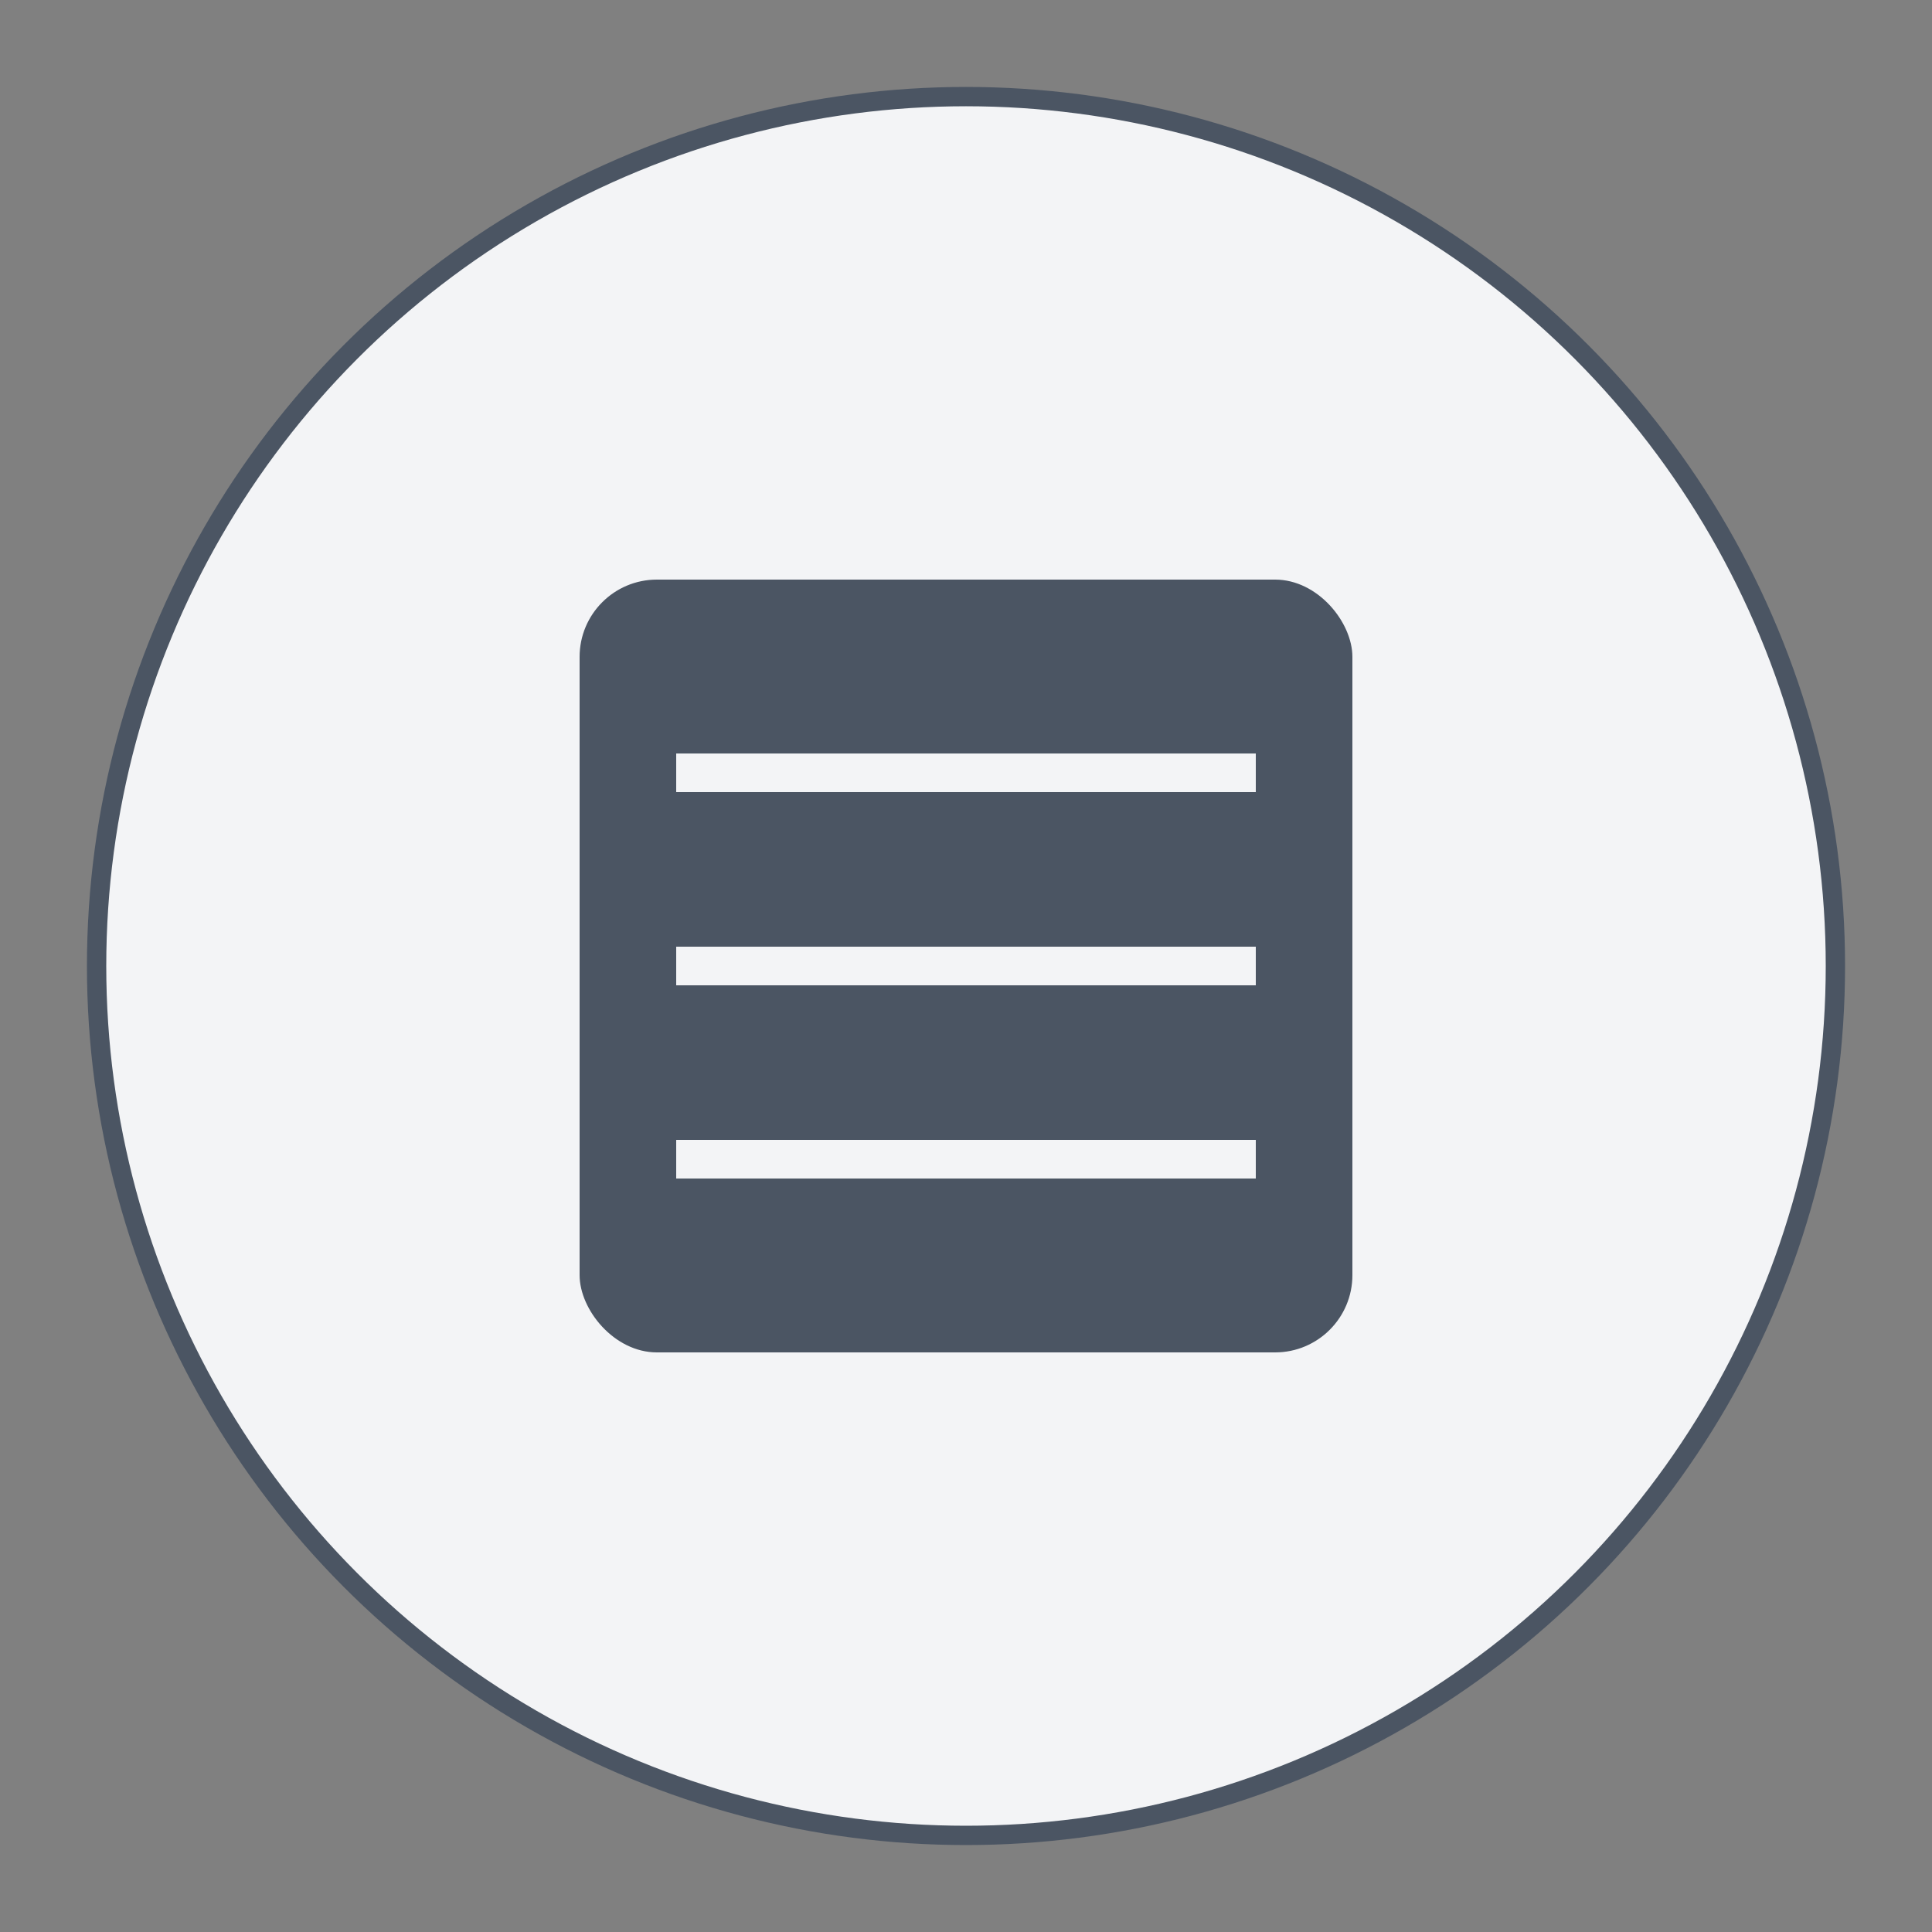 <?xml version="1.0" encoding="UTF-8"?>
<svg width="200" height="200" viewBox="0 0 200 200" xmlns="http://www.w3.org/2000/svg">
  <rect x="0" y="0" width="200" height="200" fill="#808080" stroke="none"/>
  <!-- Background circle -->
  <circle cx="100" cy="100" r="90" fill="#f3f4f6" stroke="#4b5563" stroke-width="2"/>
  
  <!-- Product box -->
  <rect x="60" y="60" width="80" height="80" fill="#4b5563" rx="8"/>
  
  <!-- Product lines -->
  <line x1="70" y1="80" x2="130" y2="80" stroke="#f3f4f6" stroke-width="4"/>
  <line x1="70" y1="100" x2="130" y2="100" stroke="#f3f4f6" stroke-width="4"/>
  <line x1="70" y1="120" x2="130" y2="120" stroke="#f3f4f6" stroke-width="4"/>
</svg> 
